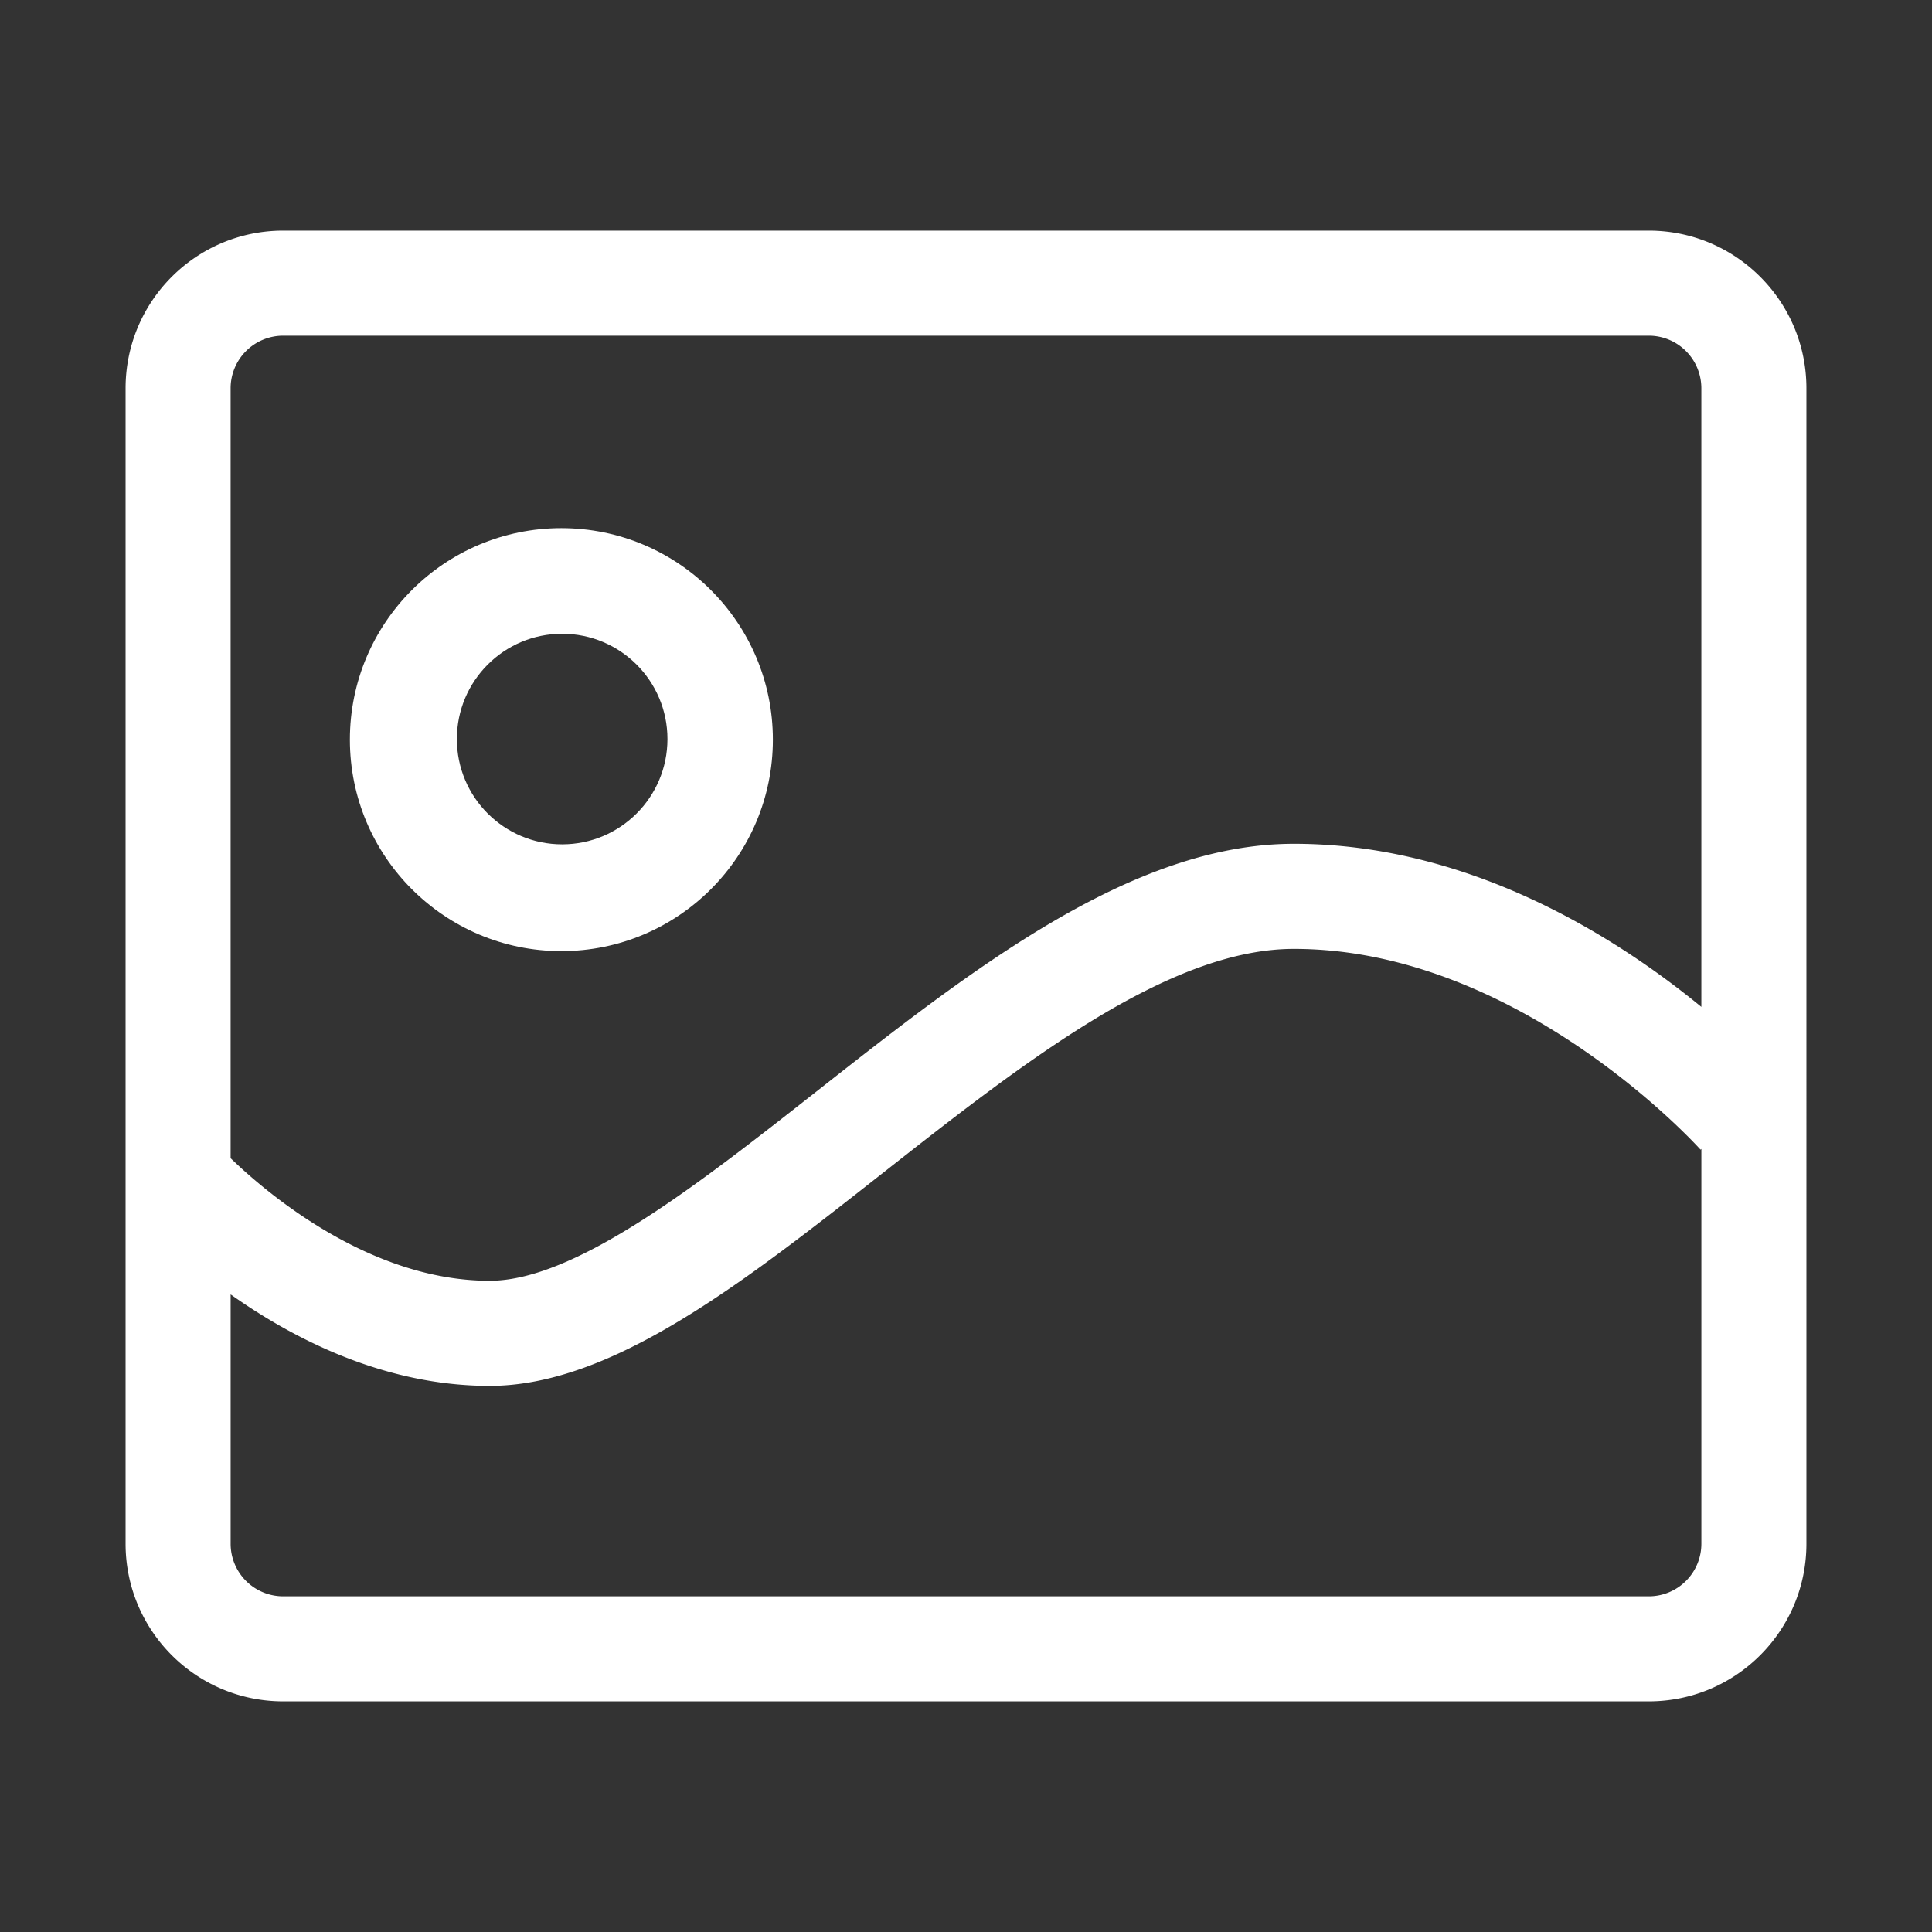 <?xml version="1.0" standalone="no"?><!DOCTYPE svg PUBLIC "-//W3C//DTD SVG 1.1//EN" "http://www.w3.org/Graphics/SVG/1.1/DTD/svg11.dtd"><svg class="icon" width="64px" height="64.00px" viewBox="0 0 1024 1024" version="1.1" xmlns="http://www.w3.org/2000/svg"><rect x="0" y="0" width="1024" height="1024" fill="#333333" stroke="none"/><path fill="#ffffff" d="M873.882 122.24H150.113C103.972 122.24 66.56 159.647 66.56 205.793v612.403c0 46.152 37.407 83.558 83.553 83.558h723.763c46.152 0 83.558-37.412 83.558-83.558V205.793c0.005-46.141-37.407-83.553-83.553-83.553zM150.093 177.92h723.814a27.853 27.853 0 0 1 27.848 27.848v327.9c-44.867-36.808-122.644-86.441-215.956-86.441-86.031 0-170.849 66.668-252.872 131.133-62.843 49.388-127.836 100.48-173.43 100.48-63.959 0-118.712-47.027-137.267-64.963V205.773a27.873 27.873 0 0 1 27.863-27.853z m723.82 668.16H150.093a27.853 27.853 0 0 1-27.853-27.848v-132.163c33.388 23.649 81.659 48.476 137.267 48.476 64.865 0 134.323-54.584 207.852-112.389 74.578-58.609 151.69-119.224 218.45-119.224 119.665 0 214.574 105.334 215.511 106.404l0.445-0.394v209.29a27.863 27.863 0 0 1-27.853 27.848z"  /><path fill="#ffffff" d="M297.539 504.115c61.901 0 112.092-50.186 112.092-112.092s-50.191-112.092-112.092-112.092c-61.906 0-112.092 50.186-112.092 112.092S235.633 504.115 297.539 504.115z m0.415-168.212c30.828 0 55.808 24.986 55.808 55.808s-24.991 55.808-55.808 55.808-55.803-24.986-55.803-55.808c0-30.822 24.986-55.808 55.803-55.808z"  /></svg>